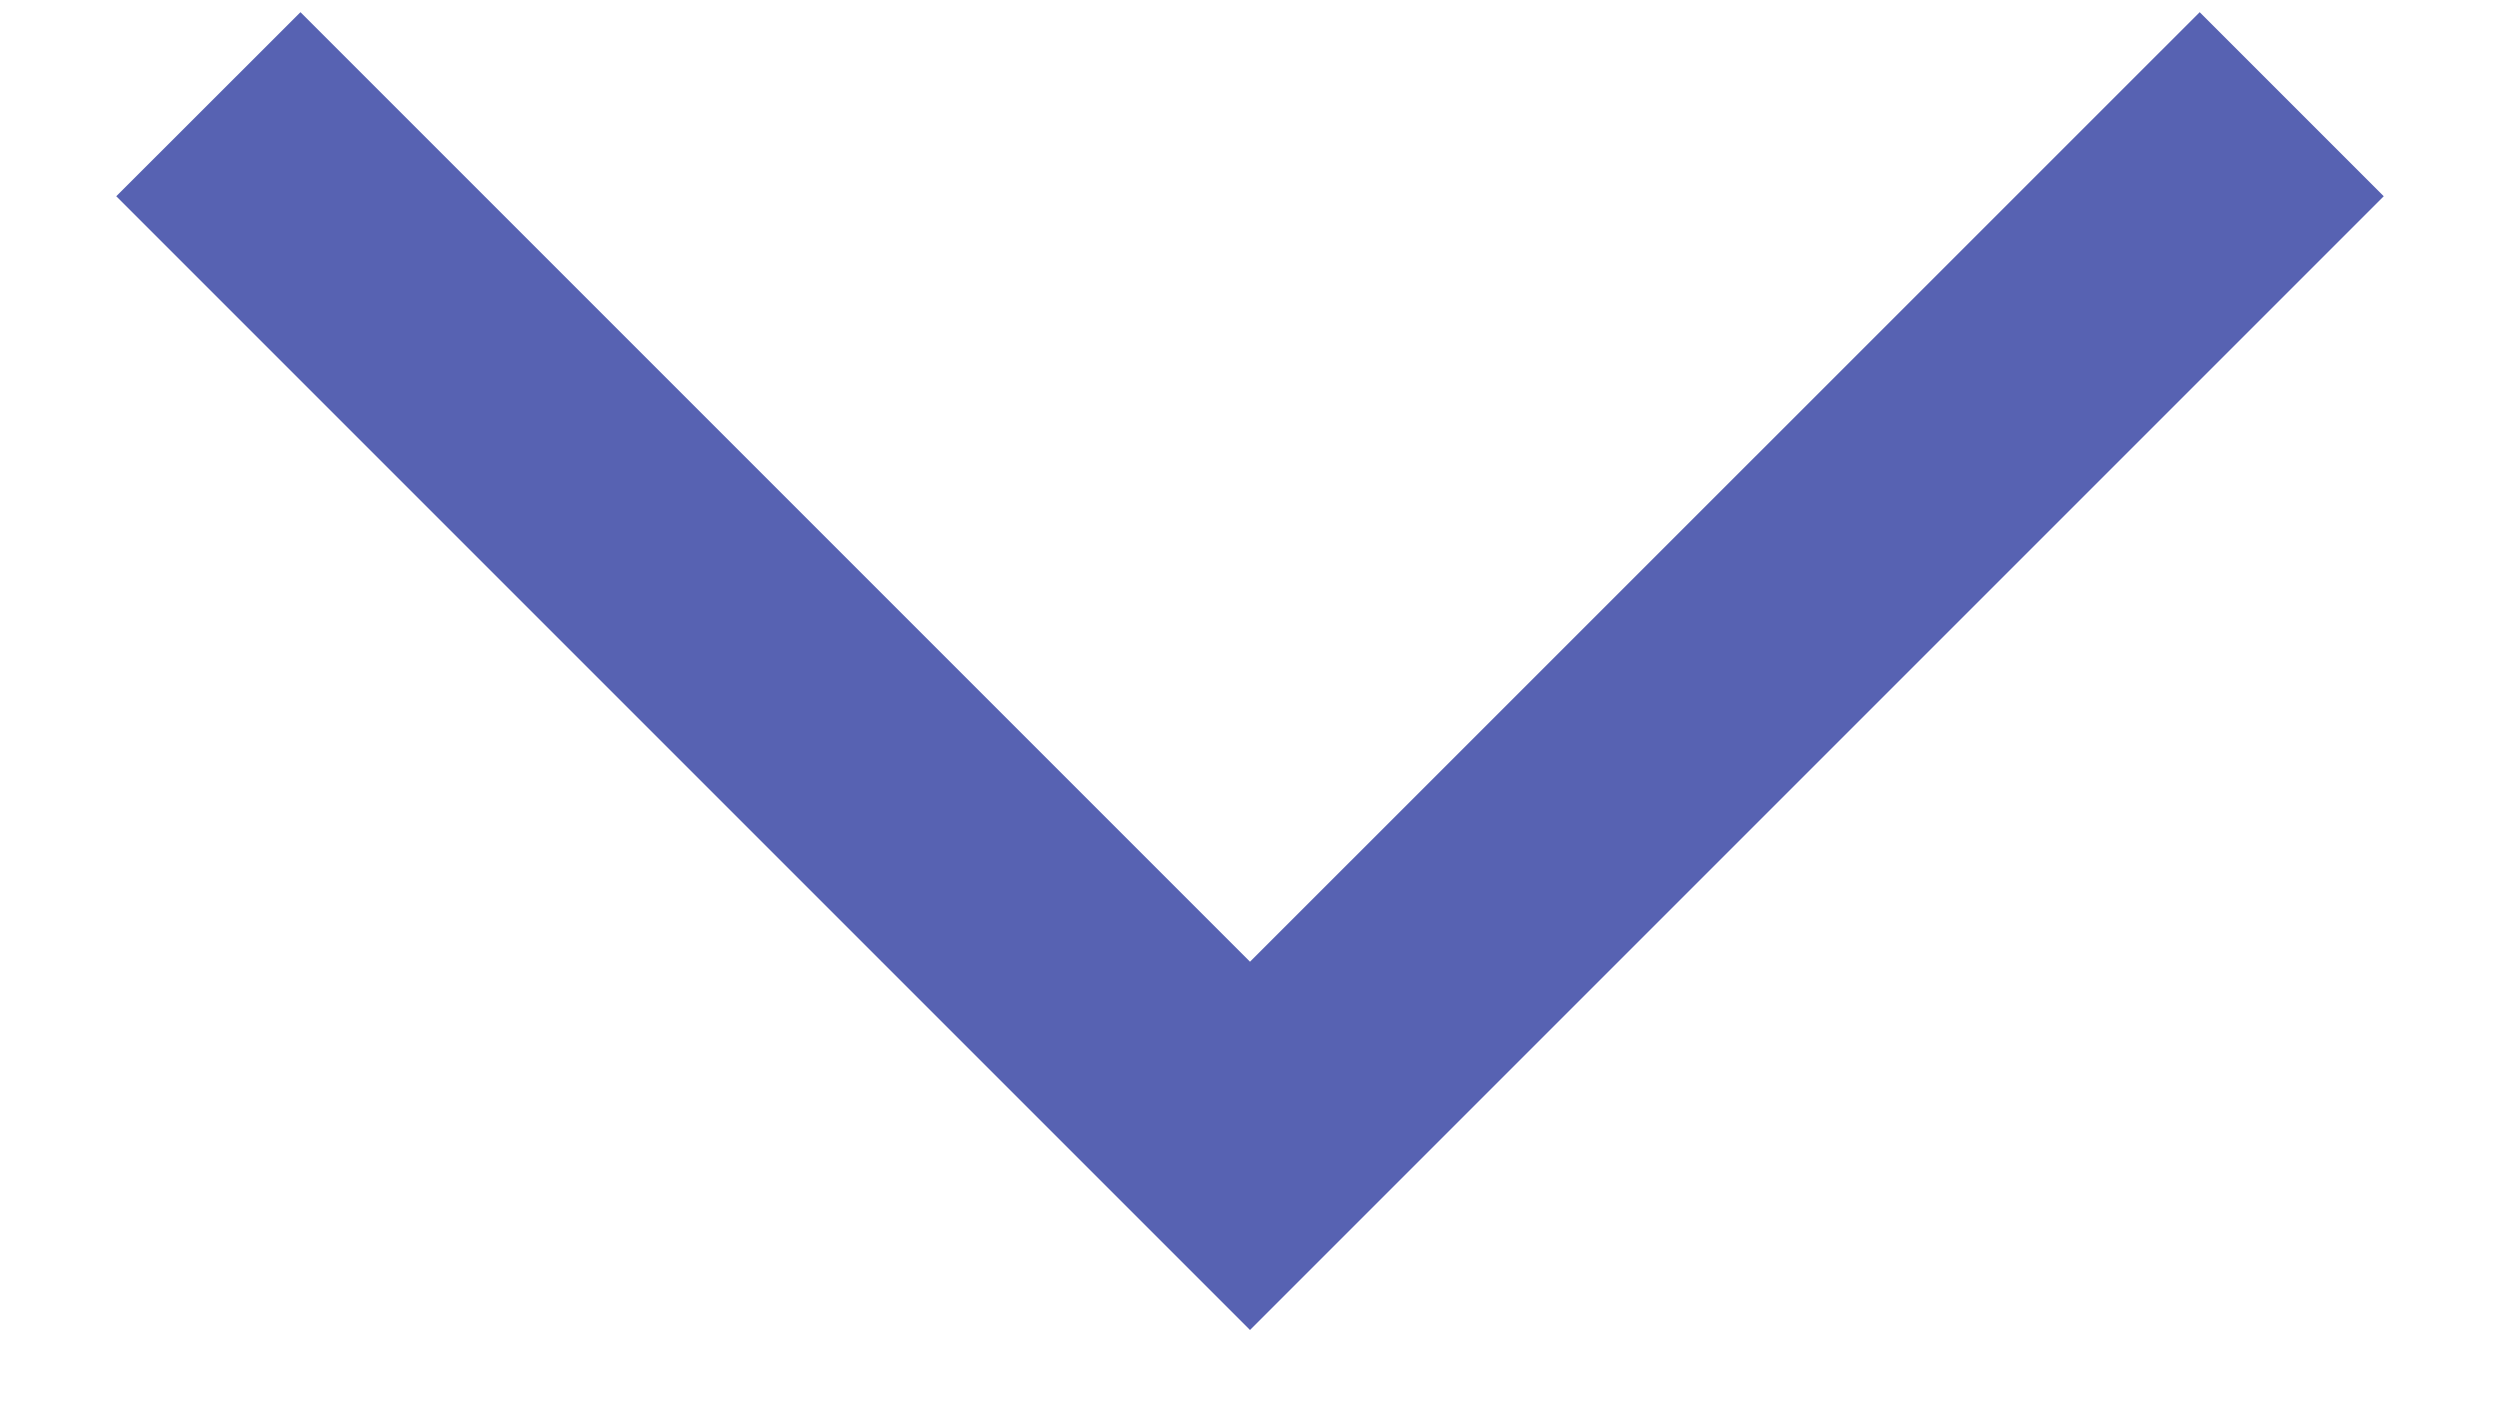 <svg width="16" height="9" viewBox="0 0 16 9" fill="none" xmlns="http://www.w3.org/2000/svg">
<path fill-rule="evenodd" clip-rule="evenodd" d="M14.078 0.078L15.256 1.256L8 8.512L0.744 1.256L1.923 0.078L8 6.155L14.078 0.078Z" fill="#5762B2"/>
</svg>

